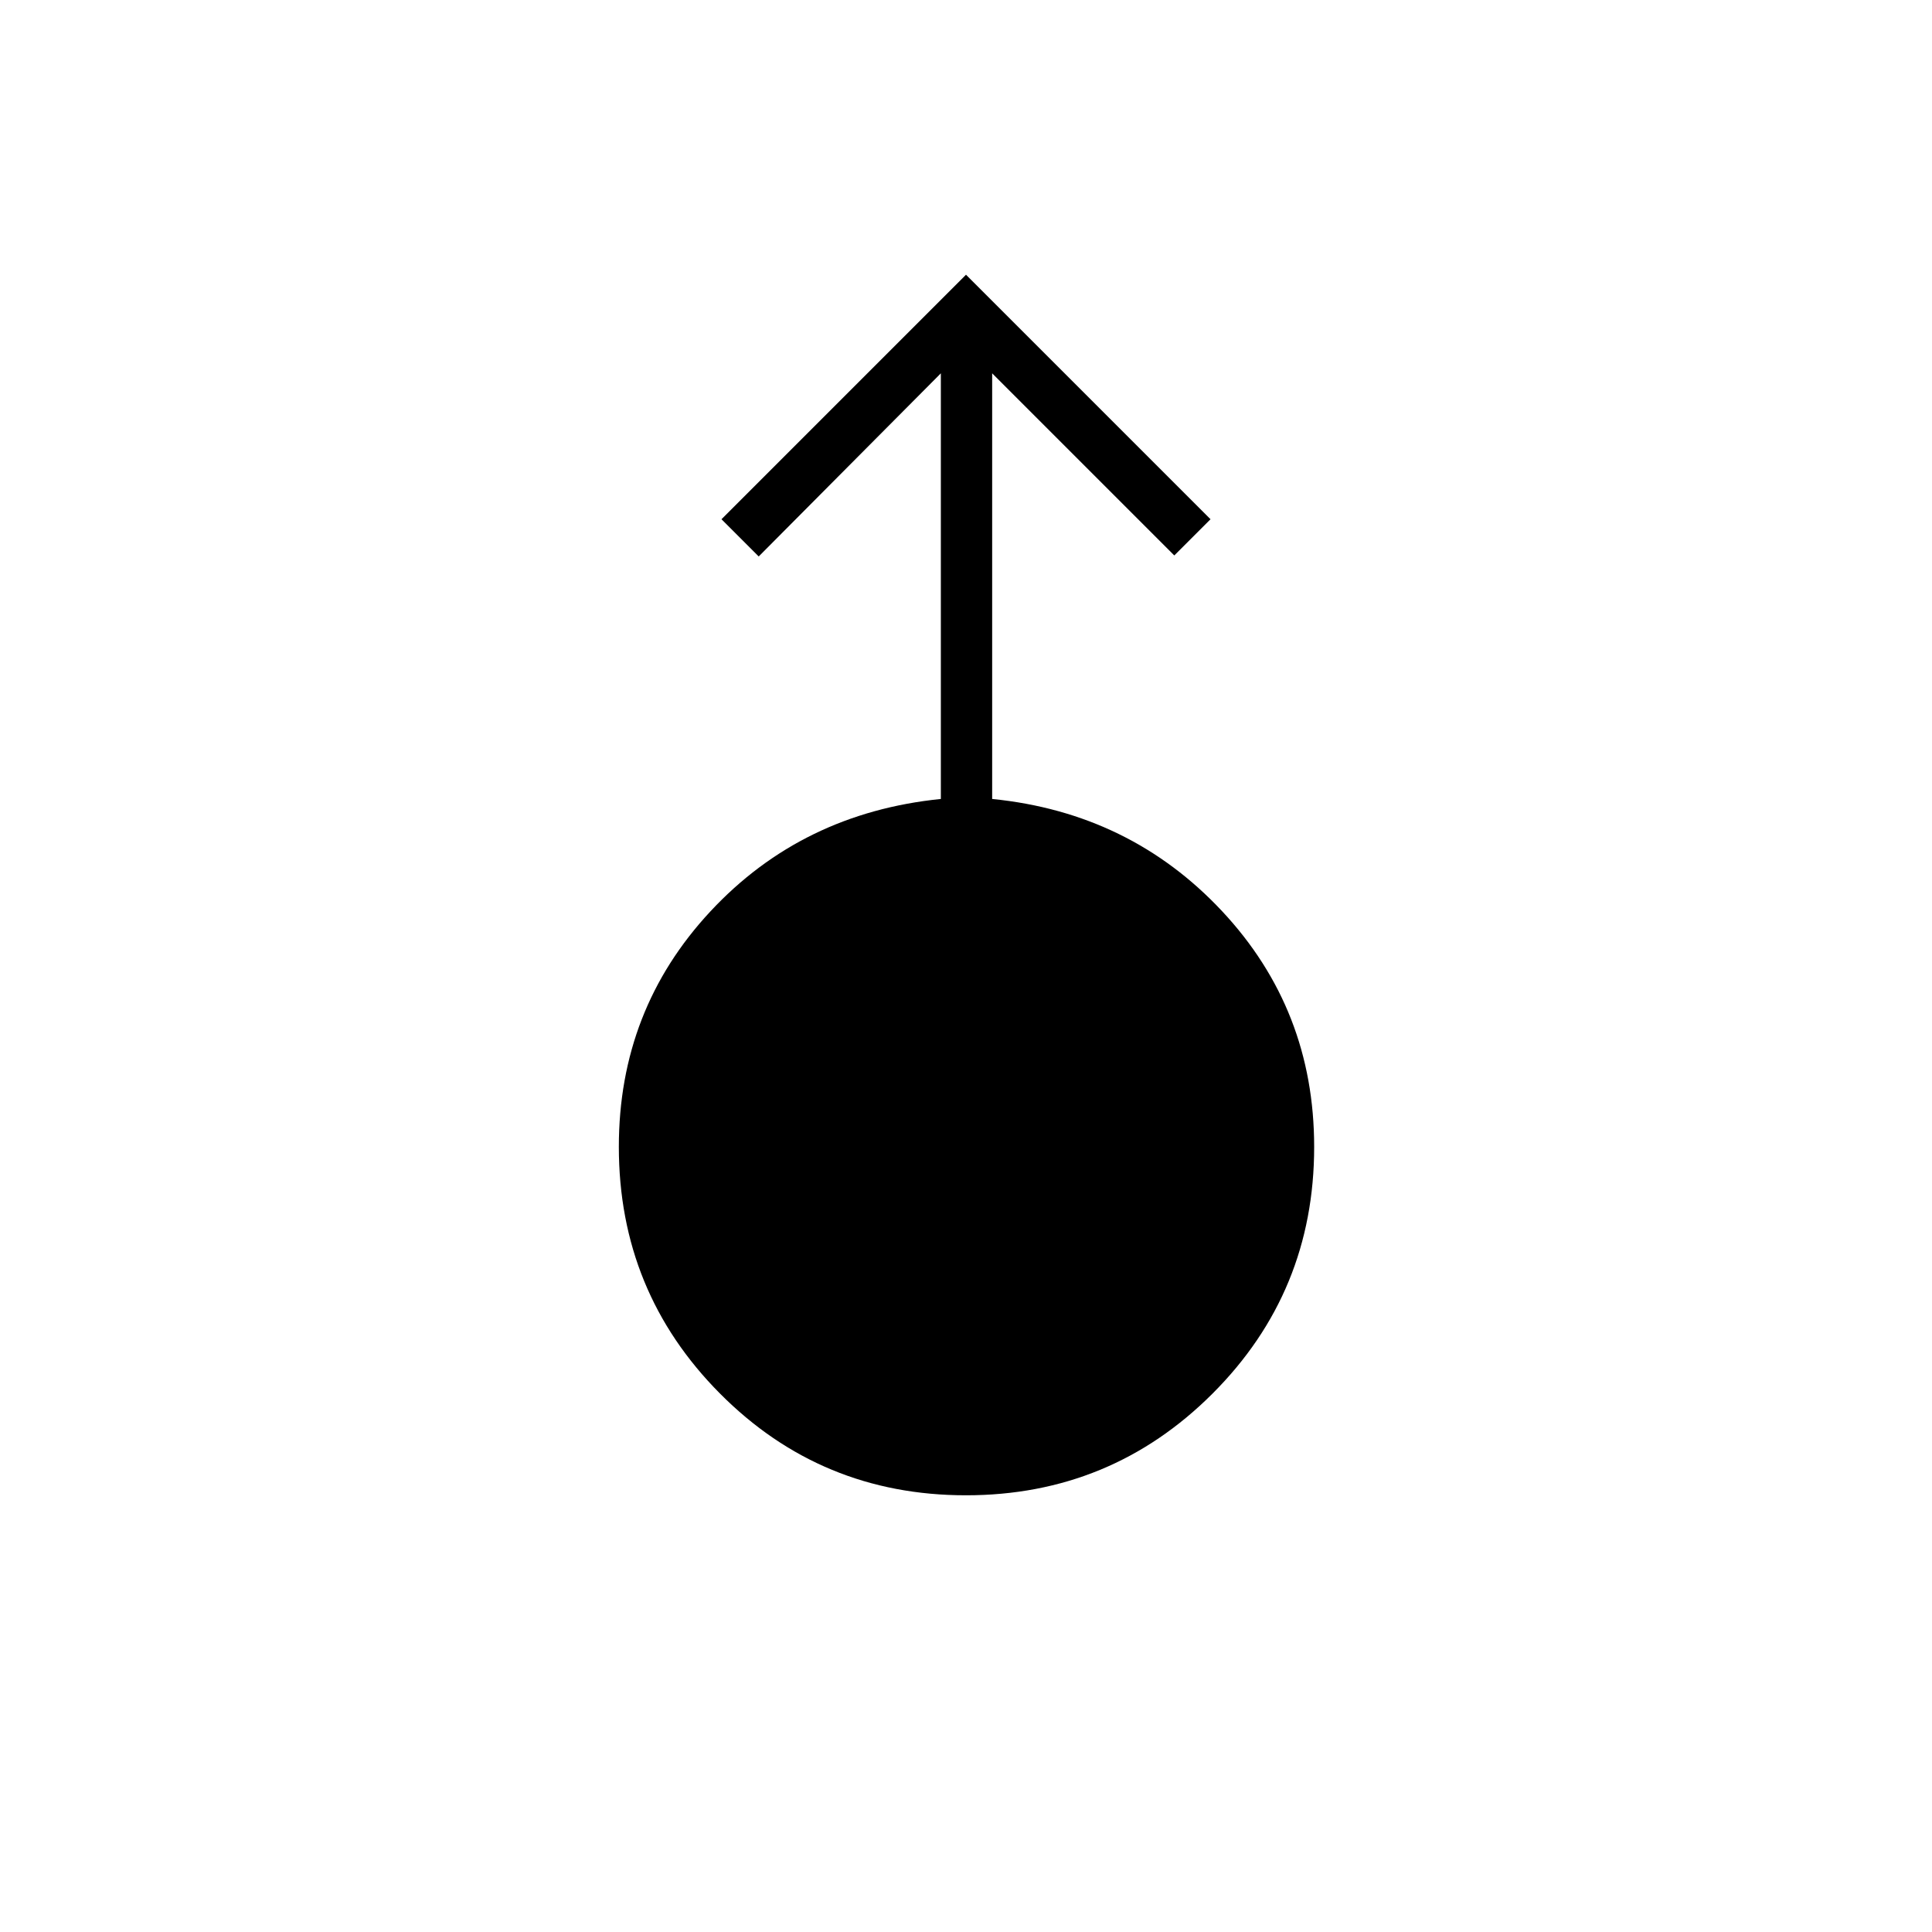 <svg xmlns="http://www.w3.org/2000/svg" height="24" viewBox="0 -960 960 960" width="24"><path d="M479.97-217q-71.97 0-122.22-50.56T307.5-390.14q0-68.14 45.5-117T467.5-563v-211.5l-90.5 91-18.5-18.5L480-823.5 601.5-702l-18 18-90.5-90.5V-563q68.5 6.85 114.25 55.76Q653-458.32 653-390.11q0 72.11-50.53 122.61-50.52 50.5-122.5 50.5Z"/></svg>